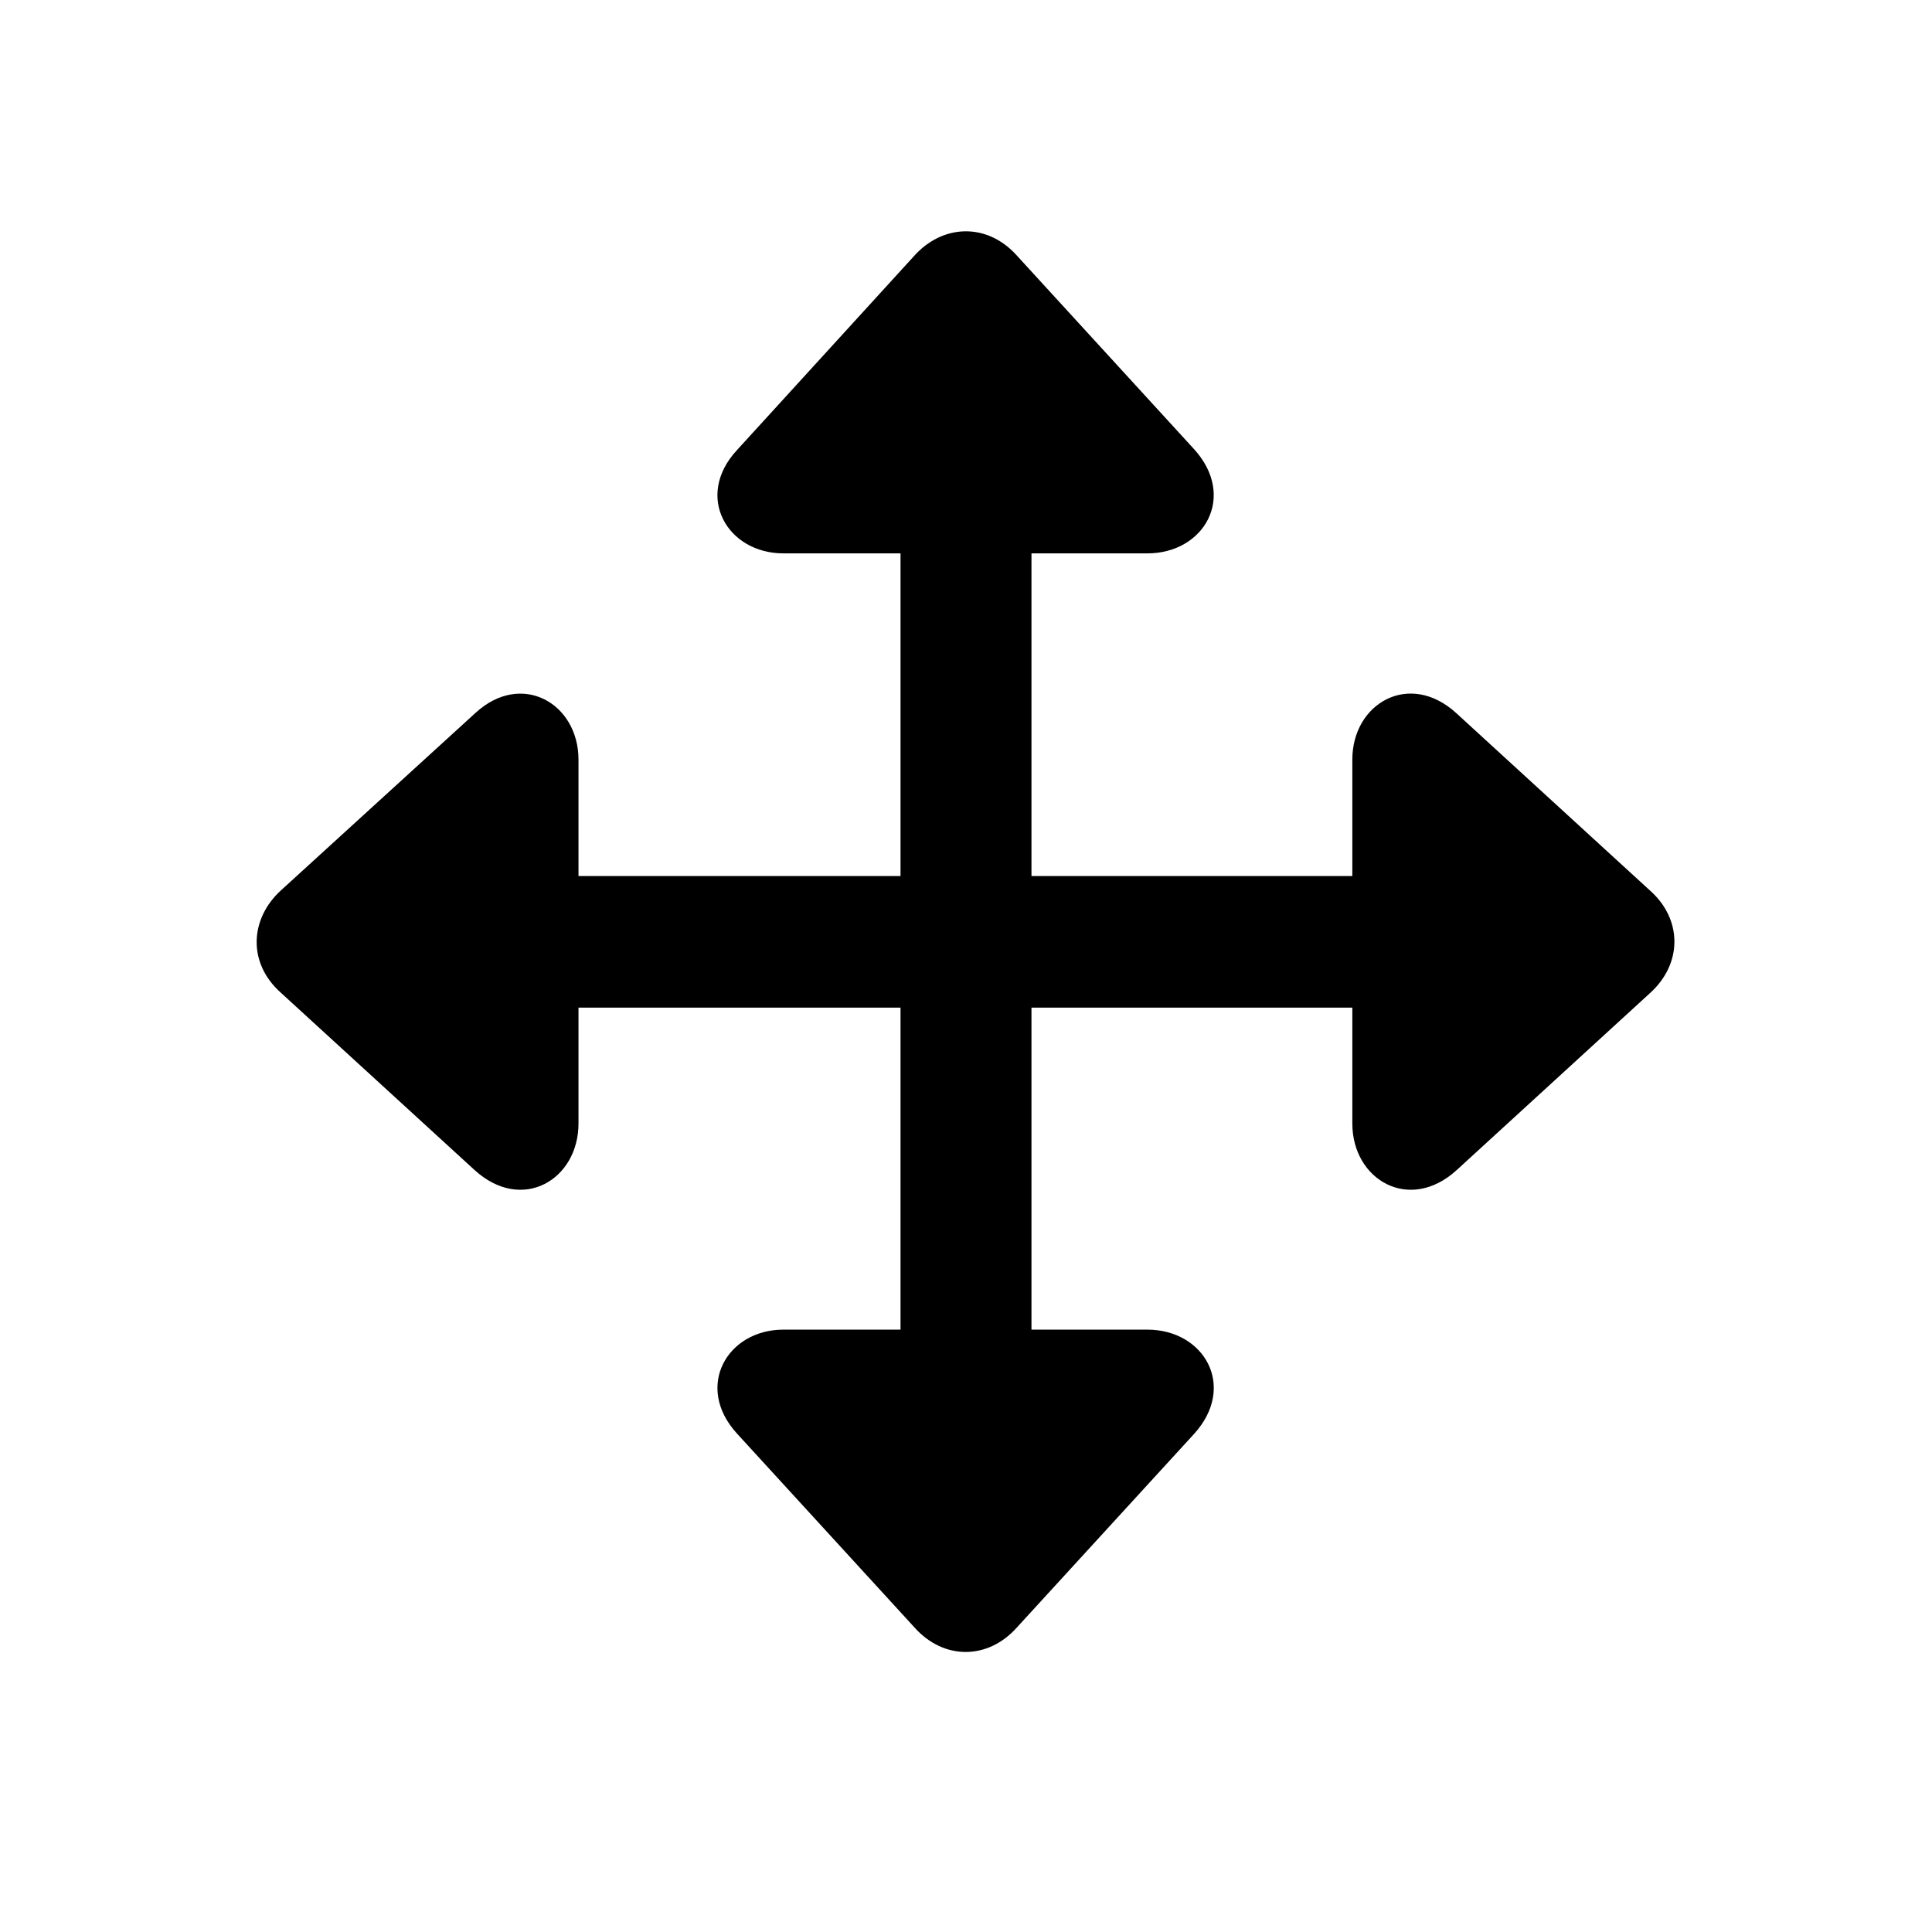 <?xml version="1.0" standalone="no"?><!DOCTYPE svg PUBLIC "-//W3C//DTD SVG 1.1//EN" "http://www.w3.org/Graphics/SVG/1.1/DTD/svg11.dtd"><svg class="icon" width="200px" height="200.00px" viewBox="0 0 1024 1024" version="1.1" xmlns="http://www.w3.org/2000/svg"><path fill="#000000" d="M251.611 620.215c25.088 22.821 55.003 5.12 55.003-24.759v-61.403h170.679v170.679h-62.062c-29.879 0-47.214 30.208-24.722 54.967l94.171 102.875c15.433 17.335 38.875 17.335 54.309 0l93.879-102.546c22.821-25.088 5.486-55.296-24.759-55.296h-61.403v-170.679h170.057v61.44c0 29.842 30.208 47.543 55.259 24.722l102.546-93.879c17.371-15.726 17.042-39.205 0-54.309l-102.839-94.171c-24.759-22.491-54.967-5.12-54.967 24.759v61.696h-170.057V293.303h61.403c30.208 0 47.543-30.208 24.759-55.259L538.697 135.168c-15.762-17.335-39.241-16.384-54.345 0.658l-93.842 102.839c-22.528 24.43-5.12 54.638 24.722 54.638h62.062v171.008H306.615V402.651c0-29.915-30.208-47.25-54.638-24.759l-102.875 93.842c-16.713 15.104-17.993 38.583-0.329 54.345l102.875 94.171z" /></svg>